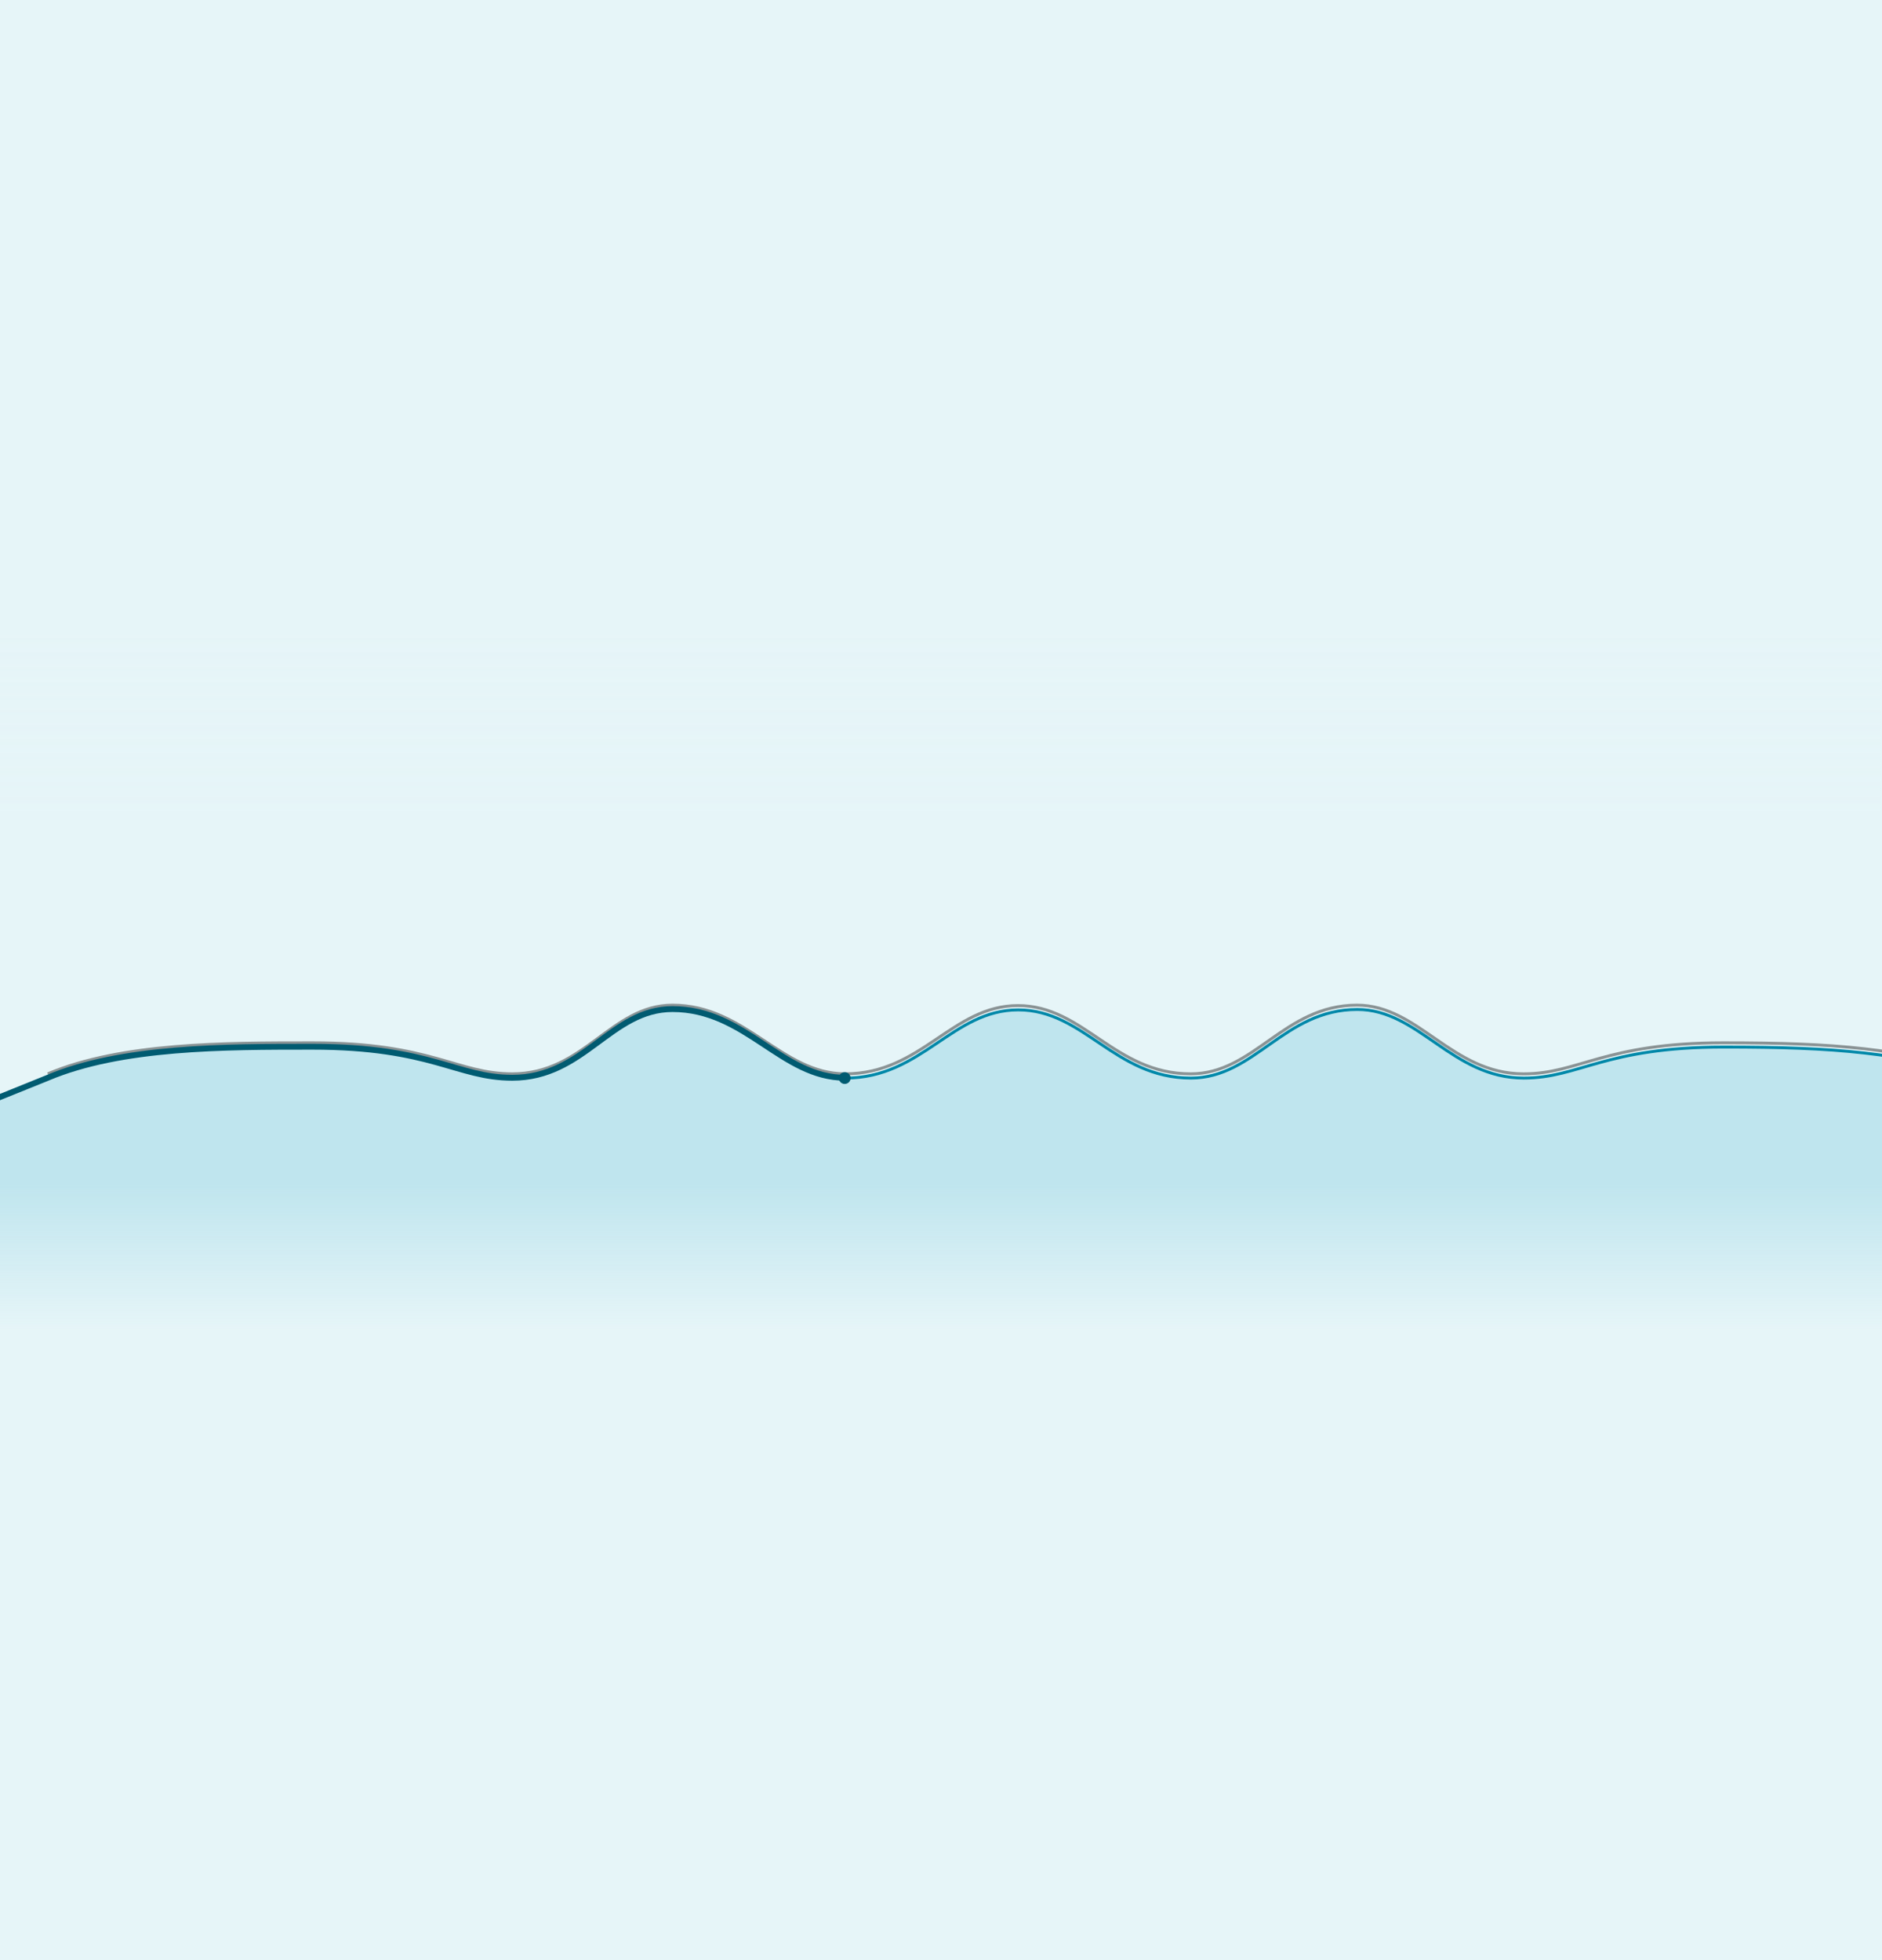 <svg width="1920" height="2000" viewBox="0 0 1920 2000" fill="none" xmlns="http://www.w3.org/2000/svg">
<g clip-path="url(#clip0_1136_2432)">
<path d="M1920 0H0V2000H1920V0Z" fill="#E6F5F8"/>
<path d="M862.283 1099.69C940.246 1099.69 971.217 1030.04 1038.5 1030.04C1105.78 1030.04 1136.75 1099.69 1214.72 1099.69C1279.86 1099.69 1309.65 1029.6 1384.41 1029.6C1447.42 1029.6 1480.86 1099.69 1554.33 1099.69C1610.94 1099.69 1636.57 1068.01 1758.32 1068.01C1823.99 1068.01 1872.21 1069.82 1919 1076.24V643.5H48.75H0V1120L48.75 1099.69C123.731 1068.01 228.705 1068.01 318.682 1068.01C440.431 1068.01 466.063 1099.69 522.666 1099.69C596.143 1099.69 623.078 1029.6 686.089 1029.6C760.848 1029.6 797.137 1099.69 862.283 1099.69Z" fill="url(#paint0_linear_1136_2432)"/>
<g filter="url(#filter0_f_1136_2432)">
<path d="M2028.75 1095.69C1934.77 1069.57 1873.29 1064.01 1758.32 1064.01C1636.57 1064.01 1610.94 1095.69 1554.33 1095.69C1480.86 1095.69 1447.42 1025.6 1384.41 1025.6C1309.65 1025.6 1279.86 1095.69 1214.72 1095.69C1136.75 1095.69 1105.78 1026.04 1038.5 1026.04C971.217 1026.04 940.246 1095.69 862.283 1095.69C797.137 1095.69 760.848 1025.6 686.089 1025.6C623.078 1025.6 596.143 1095.69 522.666 1095.69C466.063 1095.69 440.431 1064.01 318.682 1064.01C228.705 1064.01 123.731 1064.01 48.75 1095.69" stroke="black" stroke-opacity="0.4" stroke-width="3"/>
</g>
<path d="M862.283 1099.69C940.246 1099.69 971.217 1030.04 1038.5 1030.04C1105.78 1030.04 1136.75 1099.69 1214.72 1099.69C1279.86 1099.69 1309.65 1029.6 1384.41 1029.6C1447.42 1029.6 1480.86 1099.69 1554.33 1099.69C1610.94 1099.69 1636.57 1068.01 1758.32 1068.01C1824.69 1068.01 1873.24 1069.86 1920.5 1076.45V1357.5H48.75H0V1119.5L48.75 1099.69C123.731 1068.01 228.705 1068.01 318.682 1068.01C440.431 1068.01 466.063 1099.69 522.666 1099.69C596.143 1099.69 623.078 1029.6 686.089 1029.6C760.848 1029.6 797.137 1099.69 862.283 1099.69Z" fill="url(#paint1_linear_1136_2432)"/>
<path d="M2029 1100C1935.02 1073.91 1873.54 1068.35 1758.57 1068.35C1636.82 1068.35 1611.19 1100 1554.58 1100C1481.11 1100 1447.67 1030 1384.66 1030C1309.9 1030 1280.11 1100 1214.97 1100C1137 1100 1106.03 1030.43 1038.75 1030.43C971.467 1030.43 940.496 1100 862.533 1100C797.387 1100 761.098 1030 686.339 1030C623.328 1030 596.393 1100 522.916 1100C466.313 1100 440.681 1068.35 318.932 1068.35C228.955 1068.35 123.981 1068.35 49 1100" stroke="#0088A9" stroke-width="3"/>
<path d="M862.283 1099.69C797.137 1099.69 760.848 1029.6 686.089 1029.6C623.078 1029.6 596.143 1099.69 522.666 1099.69C466.063 1099.69 440.431 1068.01 318.682 1068.01C228.705 1068.01 123.731 1068.01 48.75 1099.69L-6.5 1122" stroke="#005B71" stroke-width="6" stroke-linecap="round"/>
<path d="M867.294 1100C867.294 1103.04 864.832 1105.5 861.795 1105.5C858.759 1105.5 856.297 1103.04 856.297 1100C856.297 1096.96 858.759 1094.5 861.795 1094.5C864.832 1094.5 867.294 1096.96 867.294 1100Z" fill="#005B71" stroke="#005B71"/>
</g>
<defs>
<filter id="filter0_f_1136_2432" x="18.166" y="994.104" width="2040.99" height="133.089" filterUnits="userSpaceOnUse" color-interpolation-filters="sRGB">
<feFlood flood-opacity="0" result="BackgroundImageFix"/>
<feBlend mode="normal" in="SourceGraphic" in2="BackgroundImageFix" result="shape"/>
<feGaussianBlur stdDeviation="15" result="effect1_foregroundBlur_1136_2432"/>
</filter>
<linearGradient id="paint0_linear_1136_2432" x1="959.5" y1="830.098" x2="959.5" y2="643.965" gradientUnits="userSpaceOnUse">
<stop stop-color="#E6F5F8"/>
<stop offset="1" stop-color="#E6F5F8" stop-opacity="0"/>
</linearGradient>
<linearGradient id="paint1_linear_1136_2432" x1="960.25" y1="1207.12" x2="960.25" y2="1357.99" gradientUnits="userSpaceOnUse">
<stop stop-color="#BFE5EE"/>
<stop offset="1" stop-color="#BFE5EE" stop-opacity="0"/>
</linearGradient>
<clipPath id="clip0_1136_2432">
<rect width="1920" height="2000" fill="white"/>
</clipPath>
</defs>
</svg>